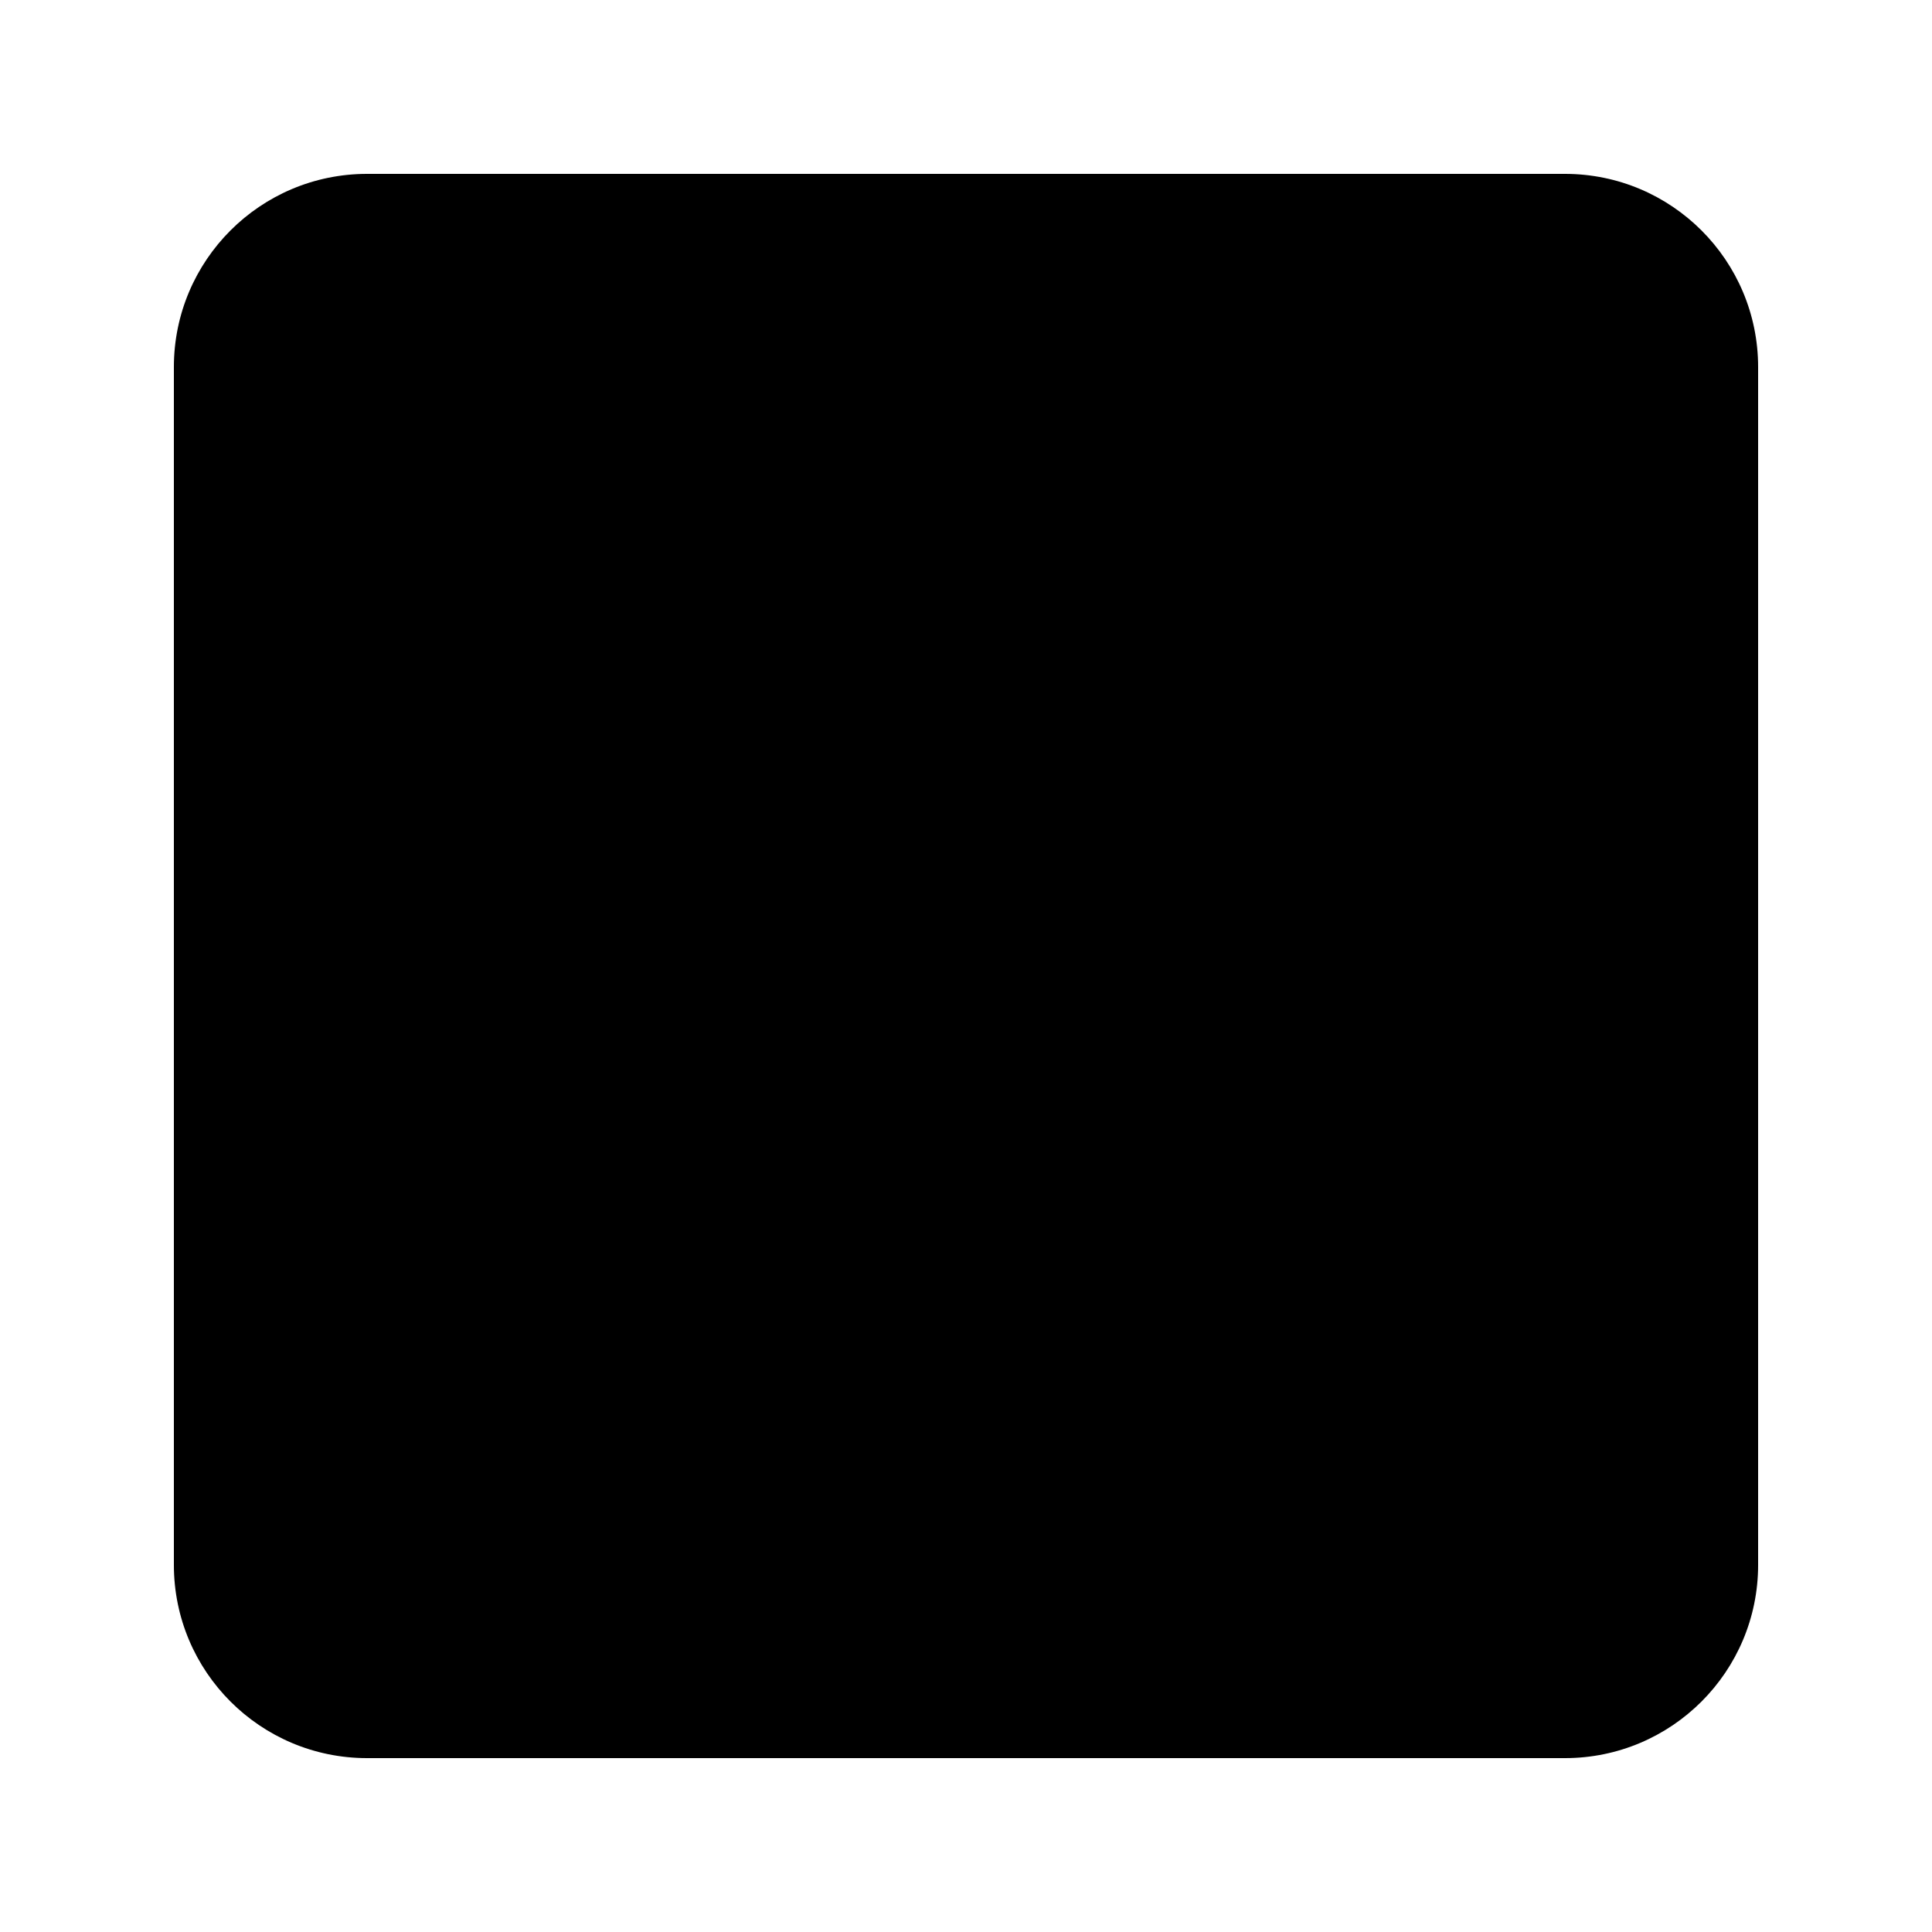 <?xml version="1.0" encoding="utf-8"?>
<!-- Generated by IcoMoon.io -->
<!DOCTYPE svg PUBLIC "-//W3C//DTD SVG 1.1//EN" "http://www.w3.org/Graphics/SVG/1.1/DTD/svg11.dtd">
<svg version="1.1" xmlns="http://www.w3.org/2000/svg" xmlns:xlink="http://www.w3.org/1999/xlink" width="512" height="512" viewBox="0 0 512 512">
<g id="icomoon-ignore">
	<line stroke-width="1" x1="0" y1="656" x2="672" y2="656" stroke="#449FDB" opacity="0.3"></line>
</g>
	<path d="M414.72 46.080h-317.44c-28.278 0-51.2 22.922-51.2 51.2v317.44c0 28.278 22.922 51.2 51.2 51.2h317.44c28.278 0 51.2-22.922 51.2-51.2v-317.44c0-28.278-22.922-51.2-51.2-51.2z" fill="#000000"></path>
</svg>
